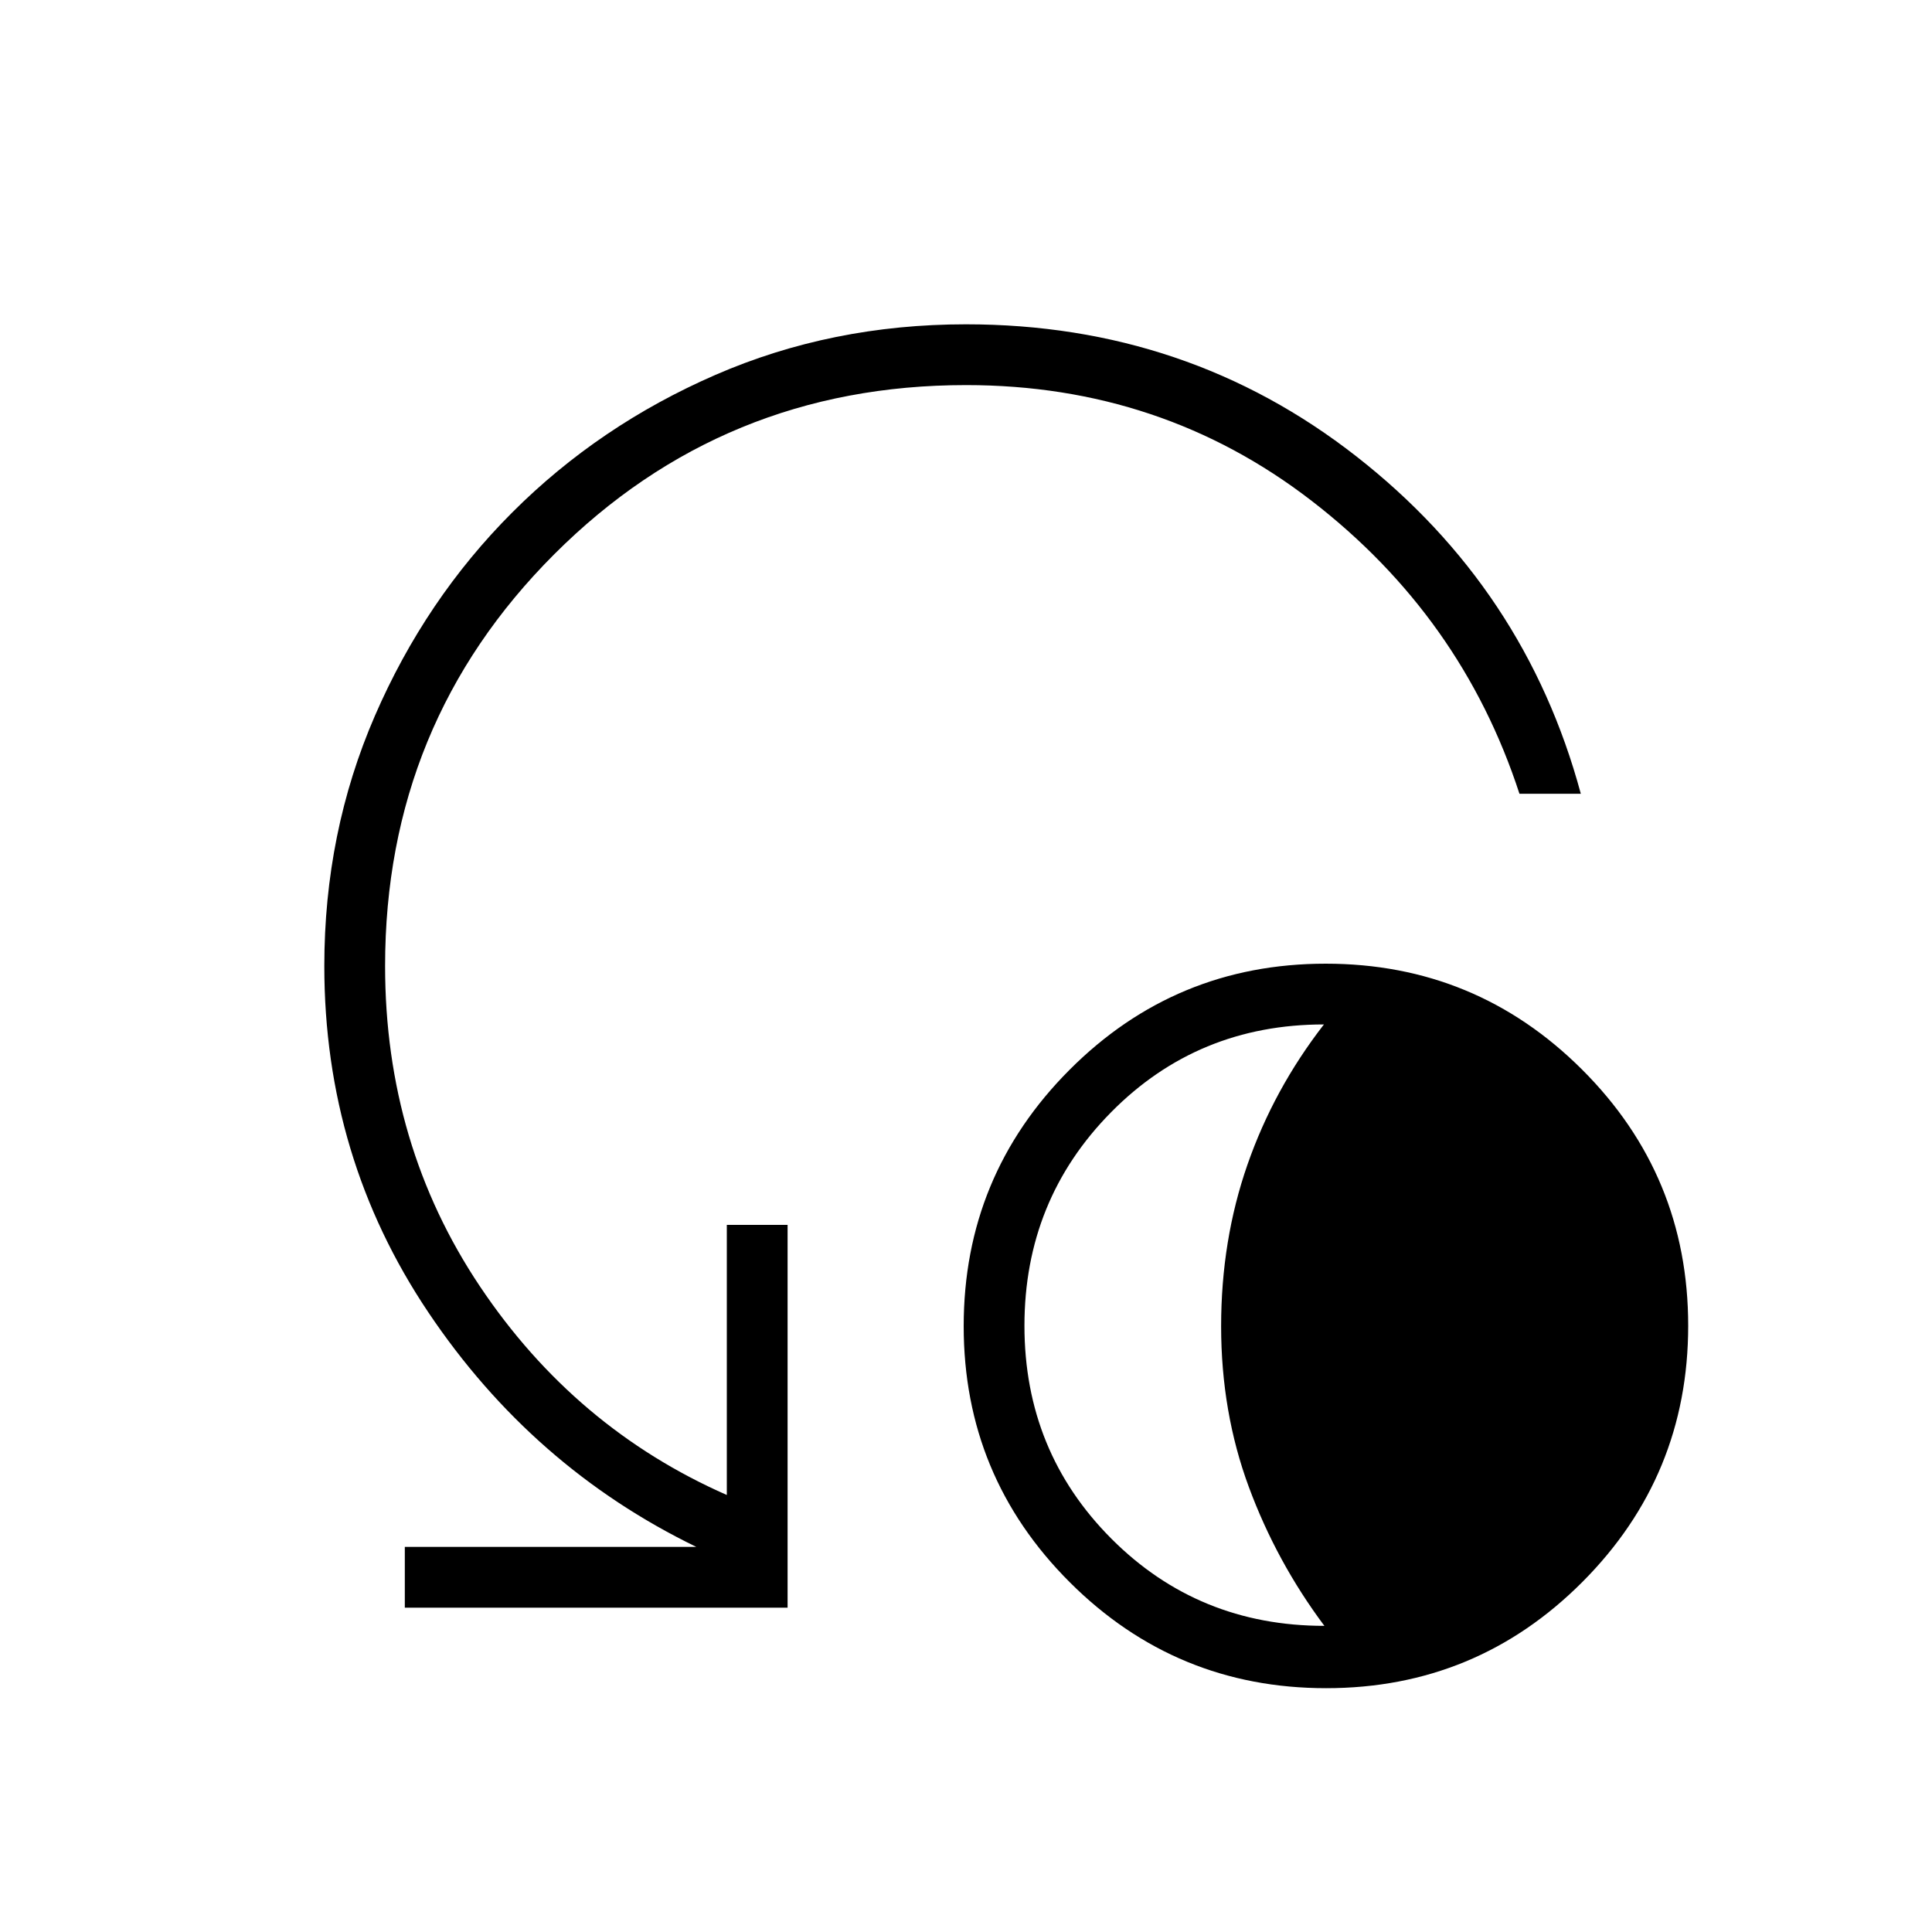 <svg xmlns="http://www.w3.org/2000/svg" height="48" viewBox="0 -960 960 960" width="48"><path d="M658.96-121.15q-74.65 0-127.38-52.62-52.73-52.62-52.73-127.27t52.61-127.38q52.62-52.73 127.27-52.73t127.39 52.61q52.73 52.62 52.73 127.27t-52.62 127.39q-52.62 52.73-127.27 52.73Zm-.88-30.97q-23.77-31.8-37.54-69t-13.77-79.89q0-42.68 13.07-80.24 13.07-37.56 38.01-69.71-62.67 0-105.74 43.61-43.07 43.62-43.07 106.11t43.2 105.81q43.21 43.31 105.84 43.31ZM785.5-565.58h-30.49q-28.7-88.04-103.25-145.55-74.54-57.52-171.76-57.52-120.54 0-204.6 84.05-84.05 84.06-84.05 204.6 0 88.78 47.13 159.2 47.14 70.42 122.67 103.65v-134.2h30.2v190.2h-190.2v-30.2H346q-81.46-39.53-133.15-116.54-51.7-77.02-51.7-172.11 0-66.35 25.12-124.29 25.11-57.94 68.31-101.13 43.19-43.2 100.93-68.31 57.74-25.12 124.49-25.12 110.02 0 193.99 65.64 83.97 65.63 111.51 167.63Z"/></svg>